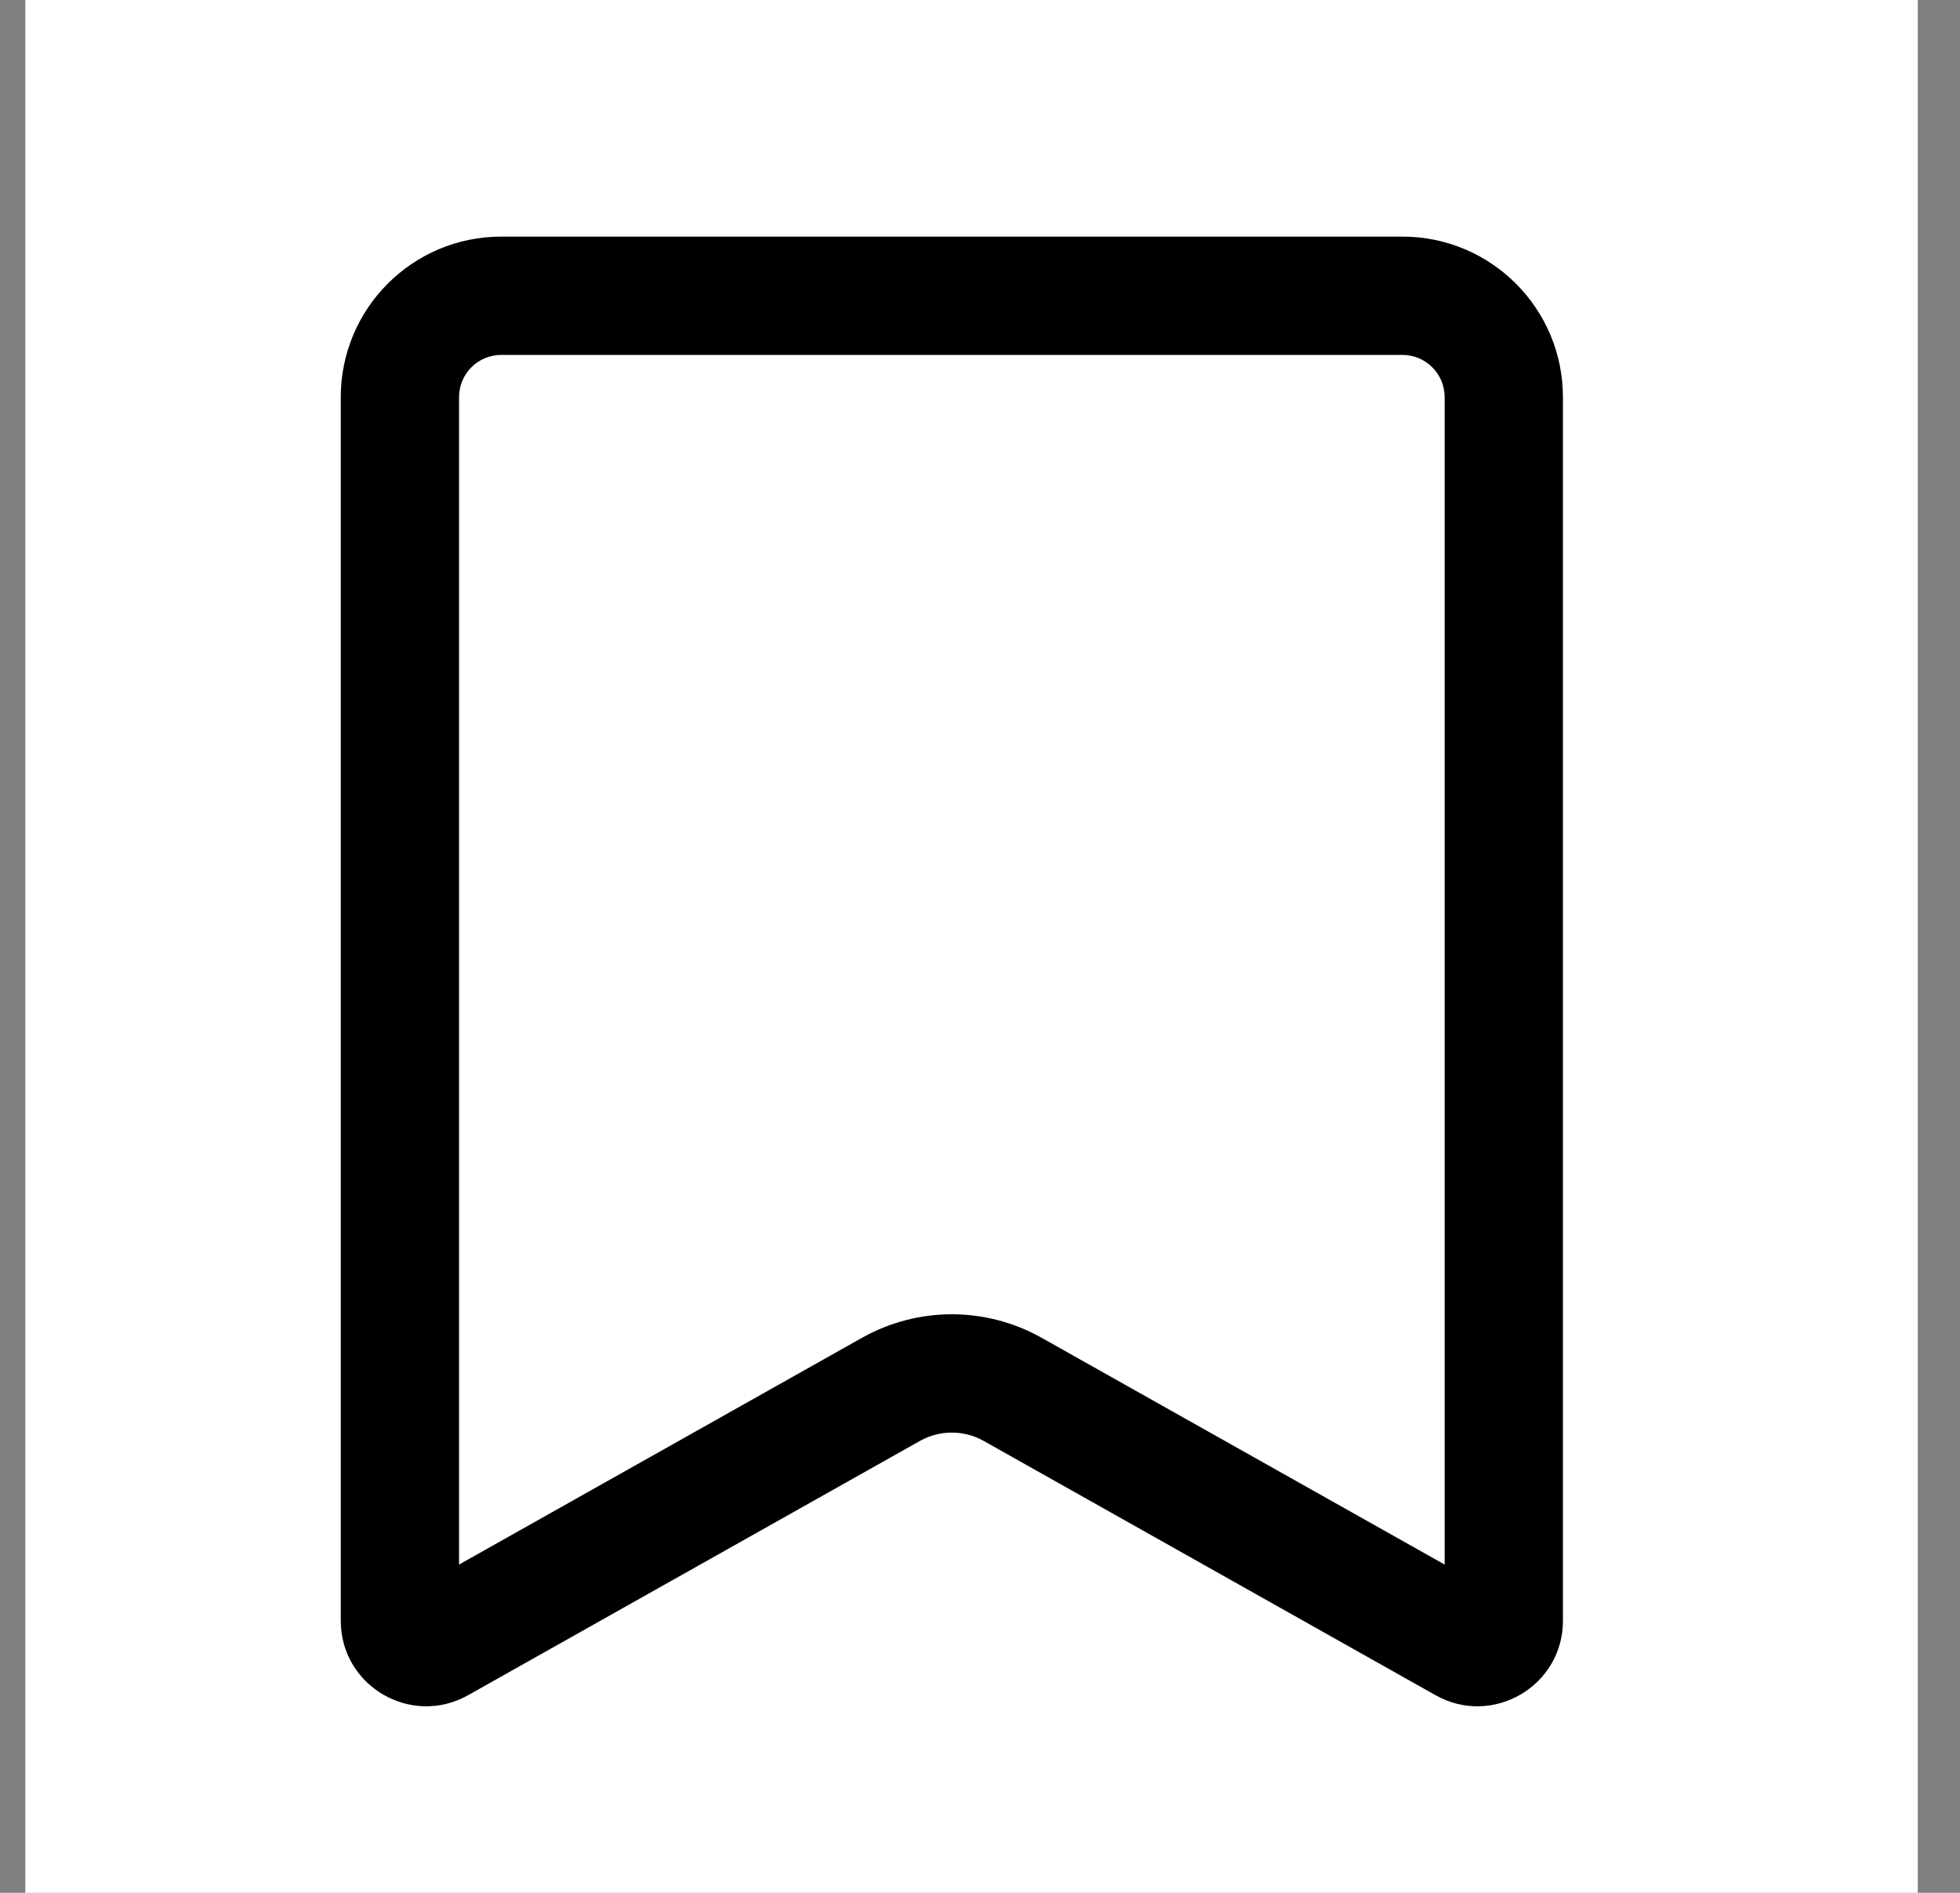 <svg width="29" height="28" viewBox="0 0 29 28" fill="none" xmlns="http://www.w3.org/2000/svg">
<rect x="0" y="0" width="29" height="28" fill="#808080" stroke="none"/>
<rect width="28" height="28" transform="translate(0.375)" fill="white"/>
<path fill-rule="evenodd" clip-rule="evenodd" d="M7.417 5.25C7.071 5.25 6.792 5.53 6.792 5.875V23.144L12.755 19.789L12.755 19.789C13.58 19.326 14.586 19.326 15.411 19.789L15.411 19.789L21.375 23.144V5.875C21.375 5.53 21.095 5.25 20.75 5.25H7.417ZM5.042 5.875C5.042 4.563 6.105 3.5 7.417 3.5H20.75C22.061 3.5 23.125 4.563 23.125 5.875V23.975C23.125 24.942 22.084 25.55 21.241 25.077L21.241 25.077L14.553 21.314C14.553 21.314 14.553 21.314 14.553 21.314C14.261 21.151 13.905 21.151 13.613 21.314C13.613 21.314 13.613 21.314 13.613 21.314L6.925 25.077L6.925 25.077C6.083 25.55 5.042 24.942 5.042 23.975V5.875Z" fill="black"/>
</svg>
